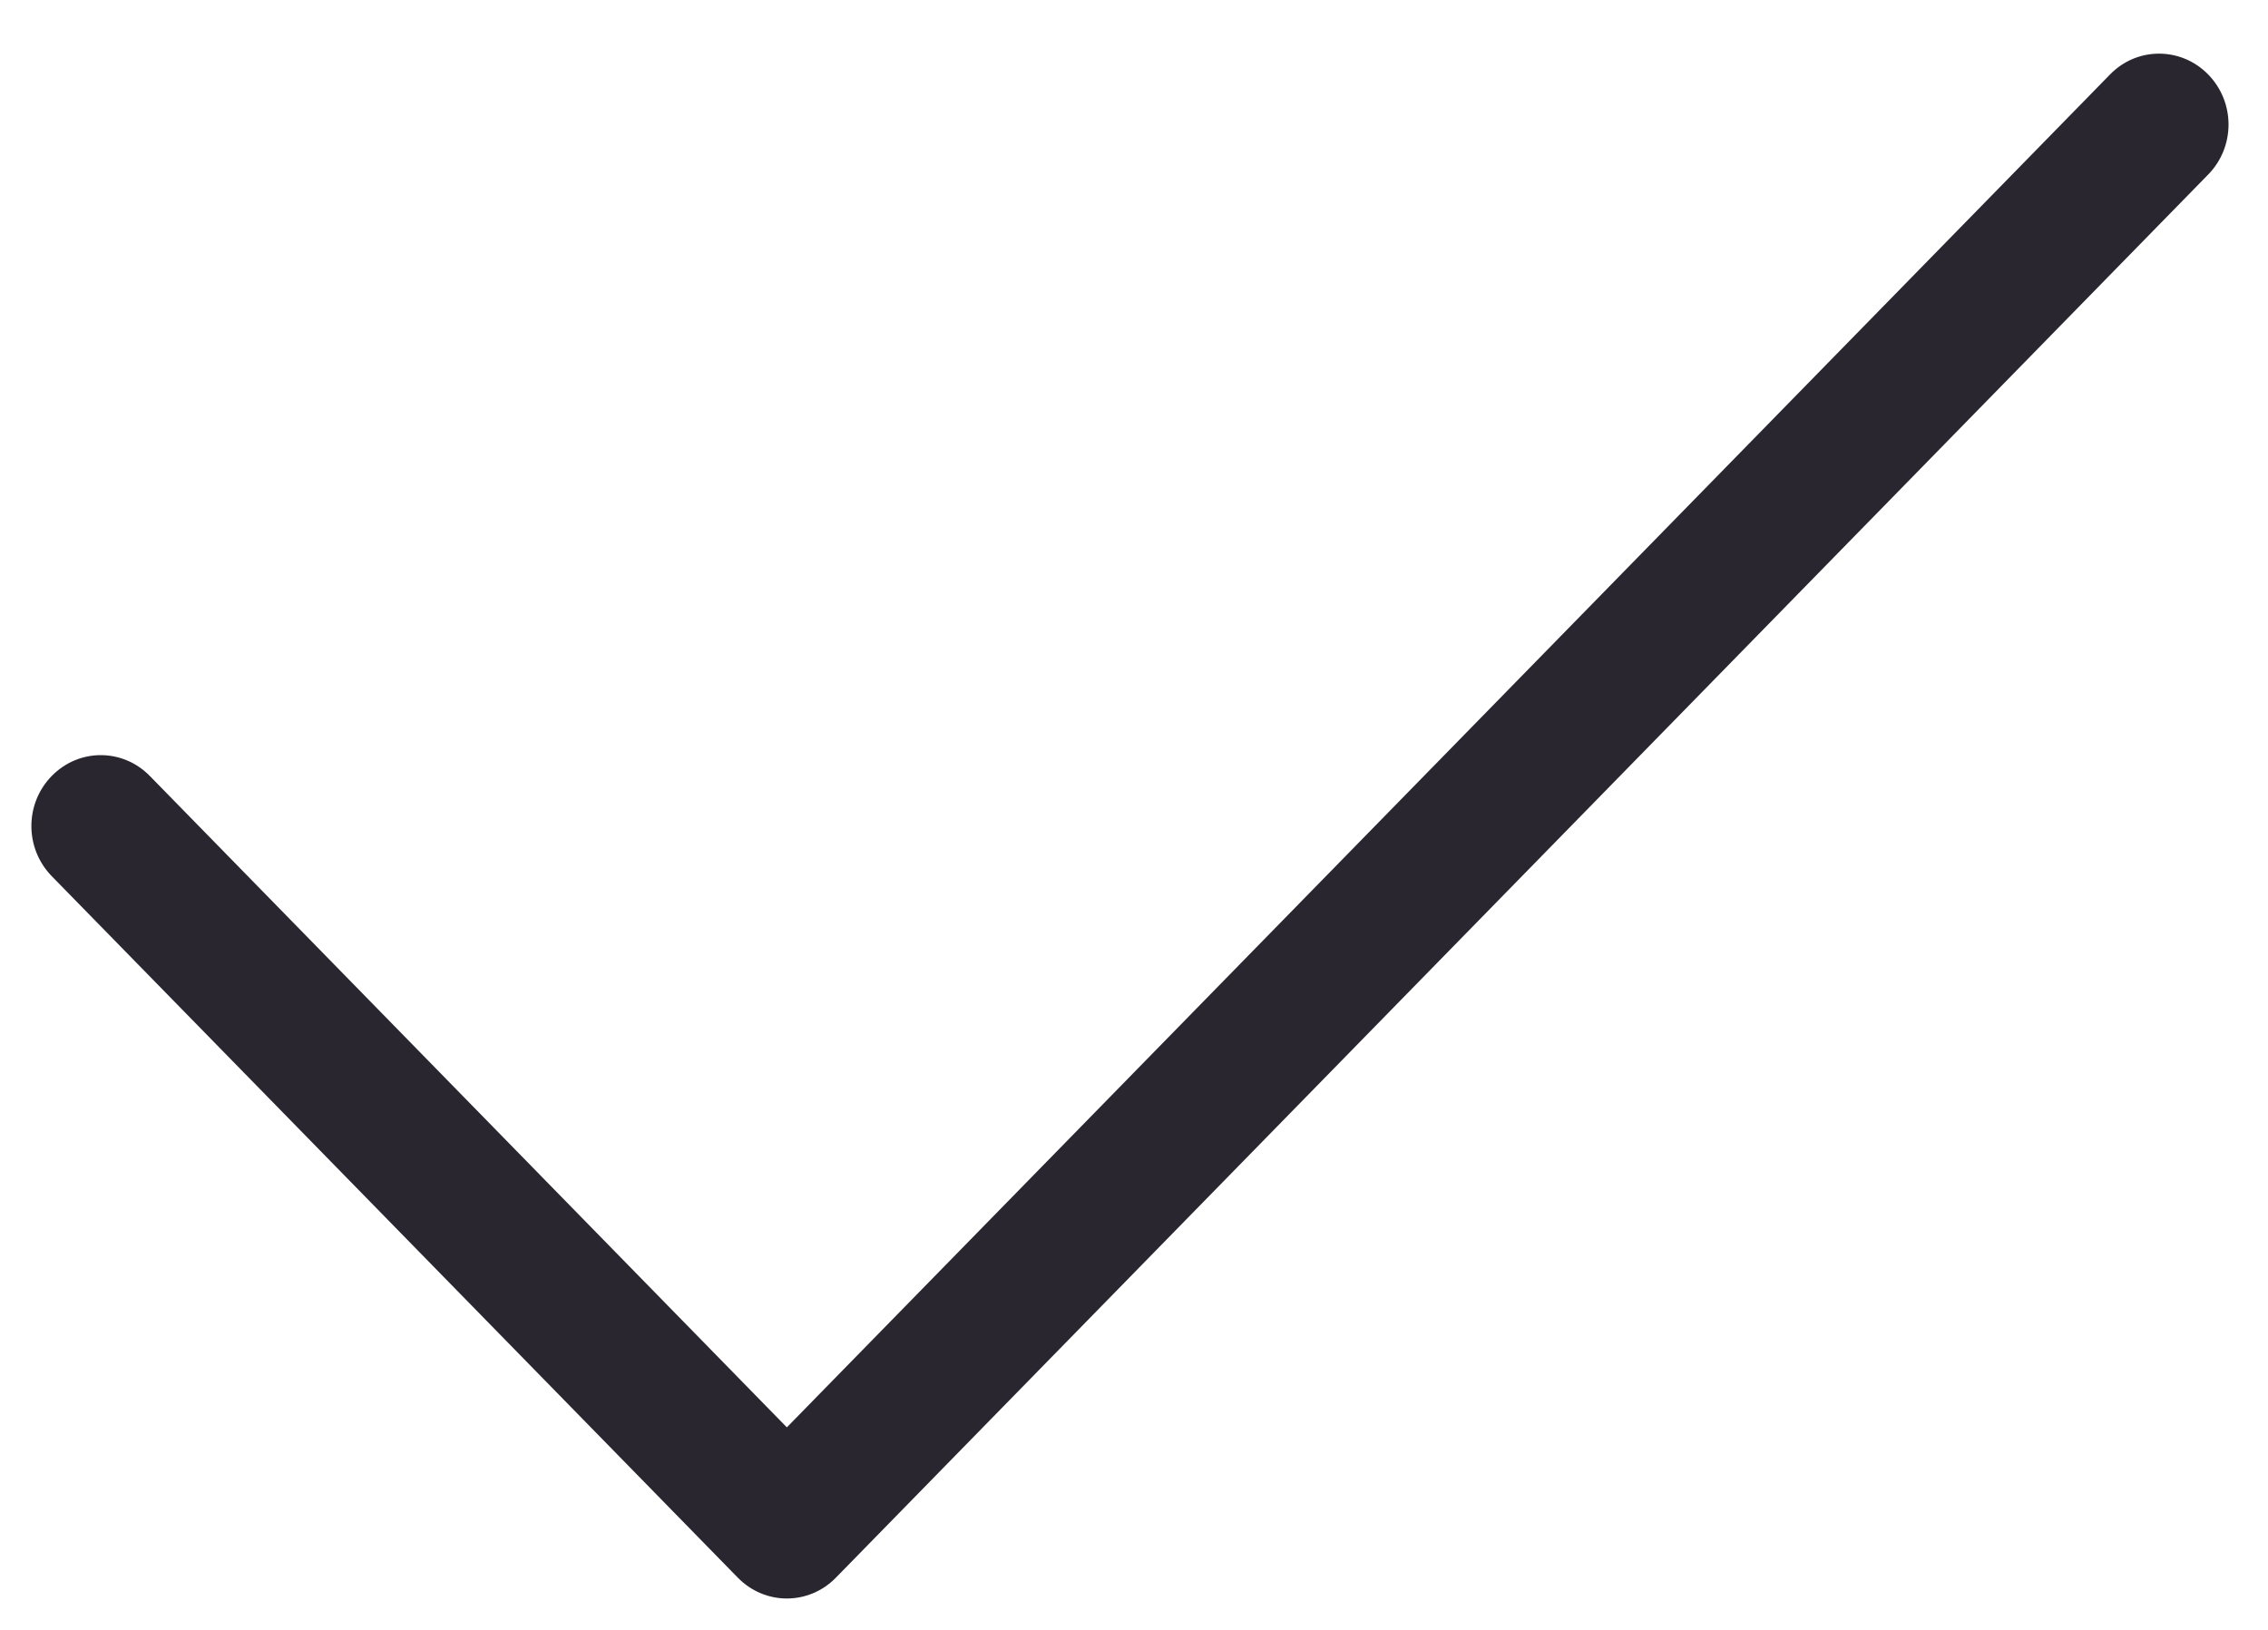 <?xml version="1.0" encoding="UTF-8" standalone="no"?>
<svg width="32px" height="23px" viewBox="0 0 32 23" version="1.1" xmlns="http://www.w3.org/2000/svg" xmlns:xlink="http://www.w3.org/1999/xlink">
    <!-- Generator: Sketch 44.1 (41455) - http://www.bohemiancoding.com/sketch -->
    <title>Done 3</title>
    <desc>Created with Sketch.</desc>
    <defs></defs>
    <g id="Page-2-Copy" stroke="none" stroke-width="1" fill="none" fill-rule="evenodd">
        <g id="54" stroke="#979797" transform="translate(0, -4)" fill="#2A2630">
            <path d="M11.102,26.557 C11.352,26.557 11.602,26.459 11.792,26.265 L31.156,6.463 C31.538,6.073 31.54,5.443 31.155,5.05 C30.773,4.66 30.154,4.659 29.773,5.049 L11.102,24.142 L2.114,14.95 C1.731,14.559 1.115,14.557 0.73,14.95 C0.348,15.34 0.346,15.971 0.731,16.365 L10.41,26.263 C10.601,26.458 10.851,26.557 11.101,26.557 L11.102,26.557 Z" id="Rectangle-458" stroke="none"></path>
        </g>
    </g>
</svg>